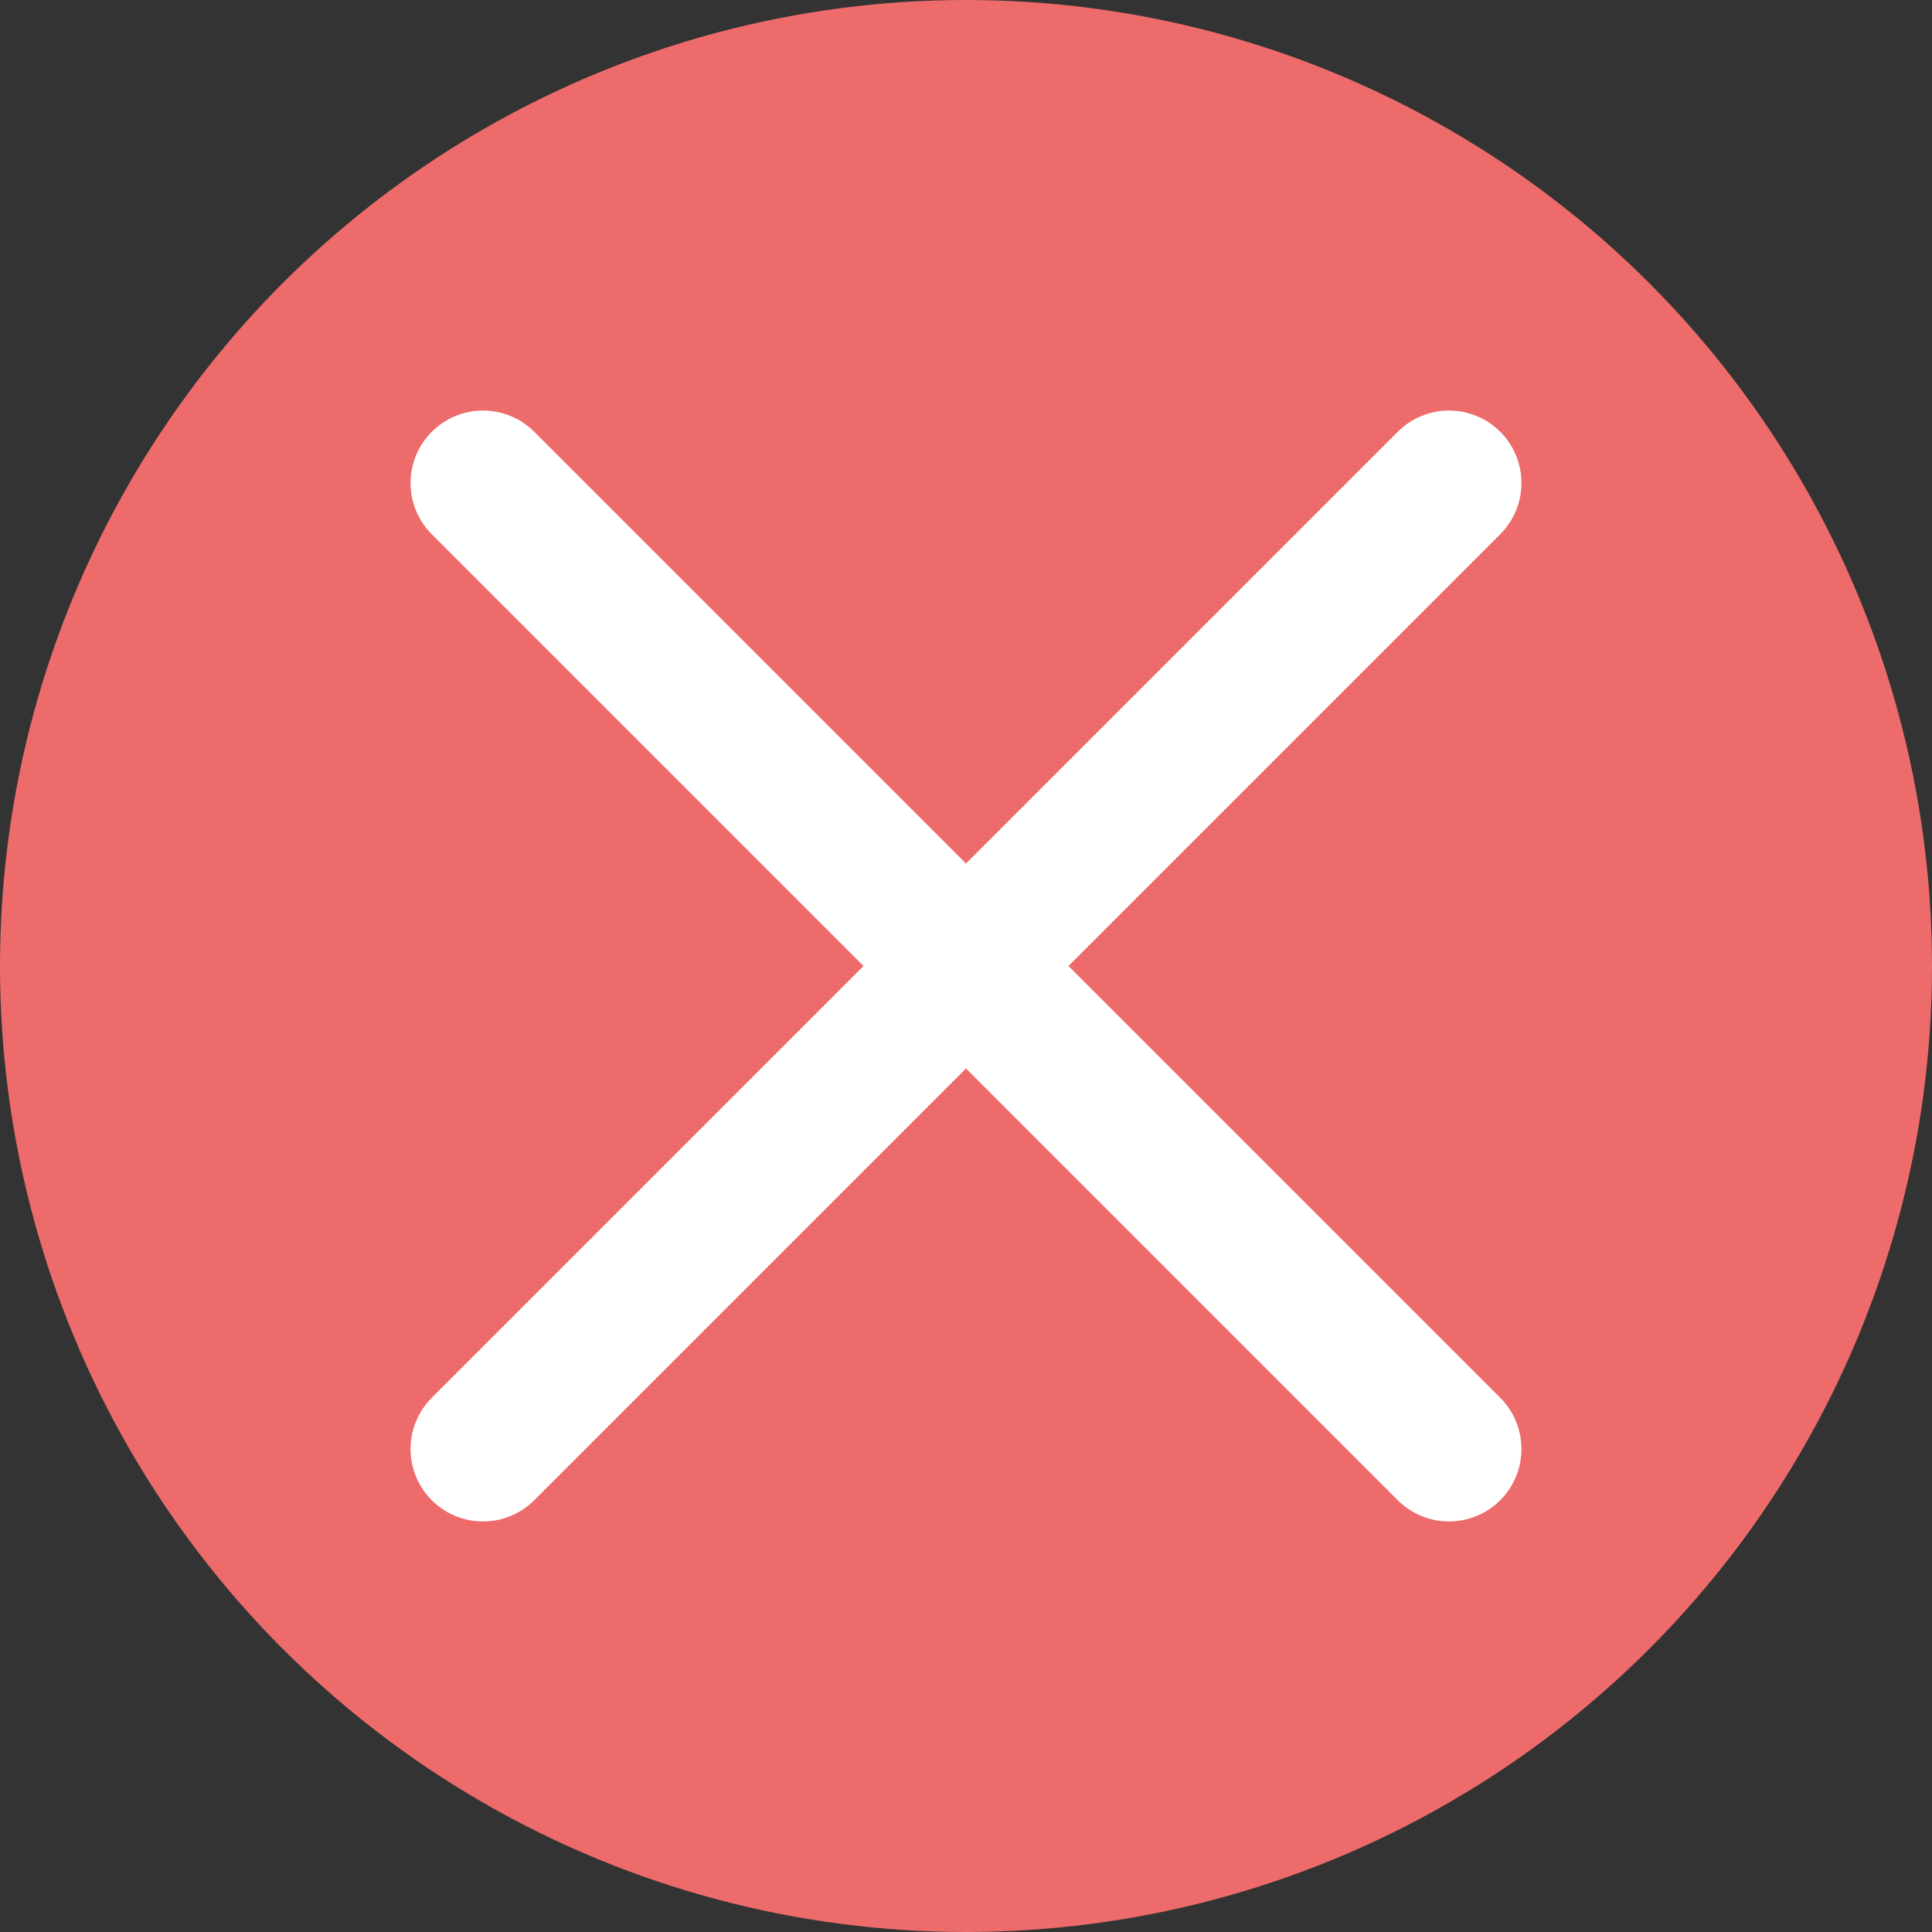<svg xmlns="http://www.w3.org/2000/svg" width="40" height="40" viewBox="0 0 40 40">
  <rect x="0" y="0" width="40" height="40" fill="#333333" stroke="none"/>
  <g id="close-menu" transform="translate(-4712 -30)">
    <circle id="Ellipse_11" data-name="Ellipse 11" cx="20" cy="20" r="20" transform="translate(4712 30)" fill="#ee6b6b"/>
    <g id="close" transform="translate(168.384 4.384)">
      <line id="Line_21" data-name="Line 21" x2="20" y2="20" transform="translate(4553.616 35.616)" fill="none" stroke="#fff" stroke-linecap="round" stroke-width="3"/>
      <line id="Line_22" data-name="Line 22" x1="20" y2="20" transform="translate(4553.616 35.616)" fill="none" stroke="#fff" stroke-linecap="round" stroke-width="3"/>
    </g>
  </g>
</svg>

